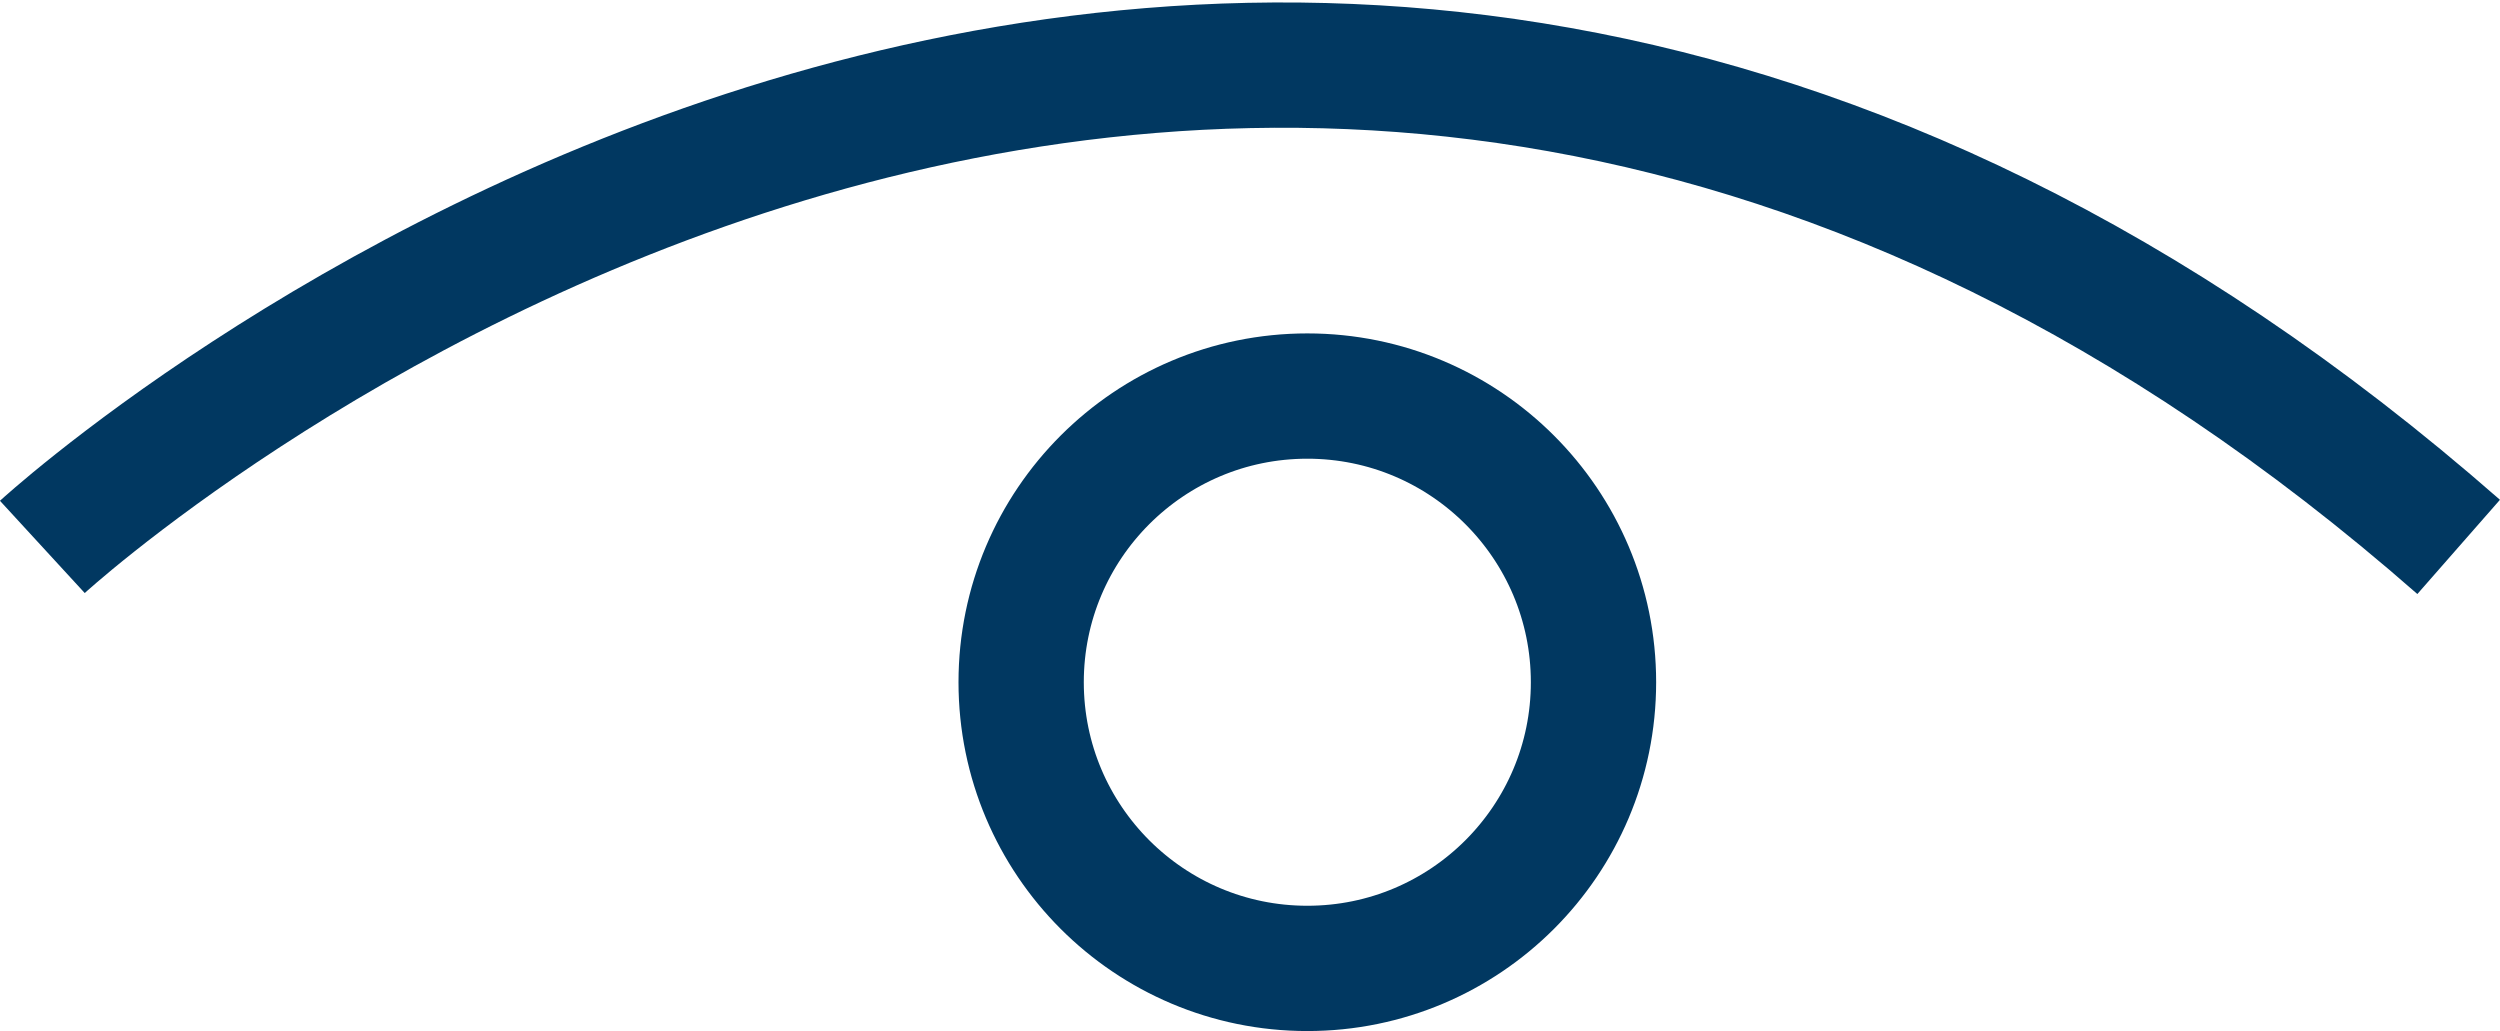 <svg xmlns="http://www.w3.org/2000/svg" width="19.953" height="8.229" viewBox="0 0 19.953 8.229">
  <g id="View_Password_Button" data-name="View Password Button" transform="translate(0.338 0.52)">
    <g id="Ellipse_1" data-name="Ellipse 1" transform="translate(7.312 2.141)" fill="none" stroke="#013861" stroke-width="1">
      <ellipse cx="2.784" cy="2.784" rx="2.784" ry="2.784" stroke="none"/>
      <ellipse cx="2.784" cy="2.784" rx="2.284" ry="2.284" fill="none"/>
    </g>
    <path id="Path_1" data-name="Path 1" d="M753.477,409.243s9.415-8.652,19.285,0" transform="translate(-753.477 -405.398)" fill="none" stroke="#013861" stroke-width="1"/>
  </g>
</svg>
